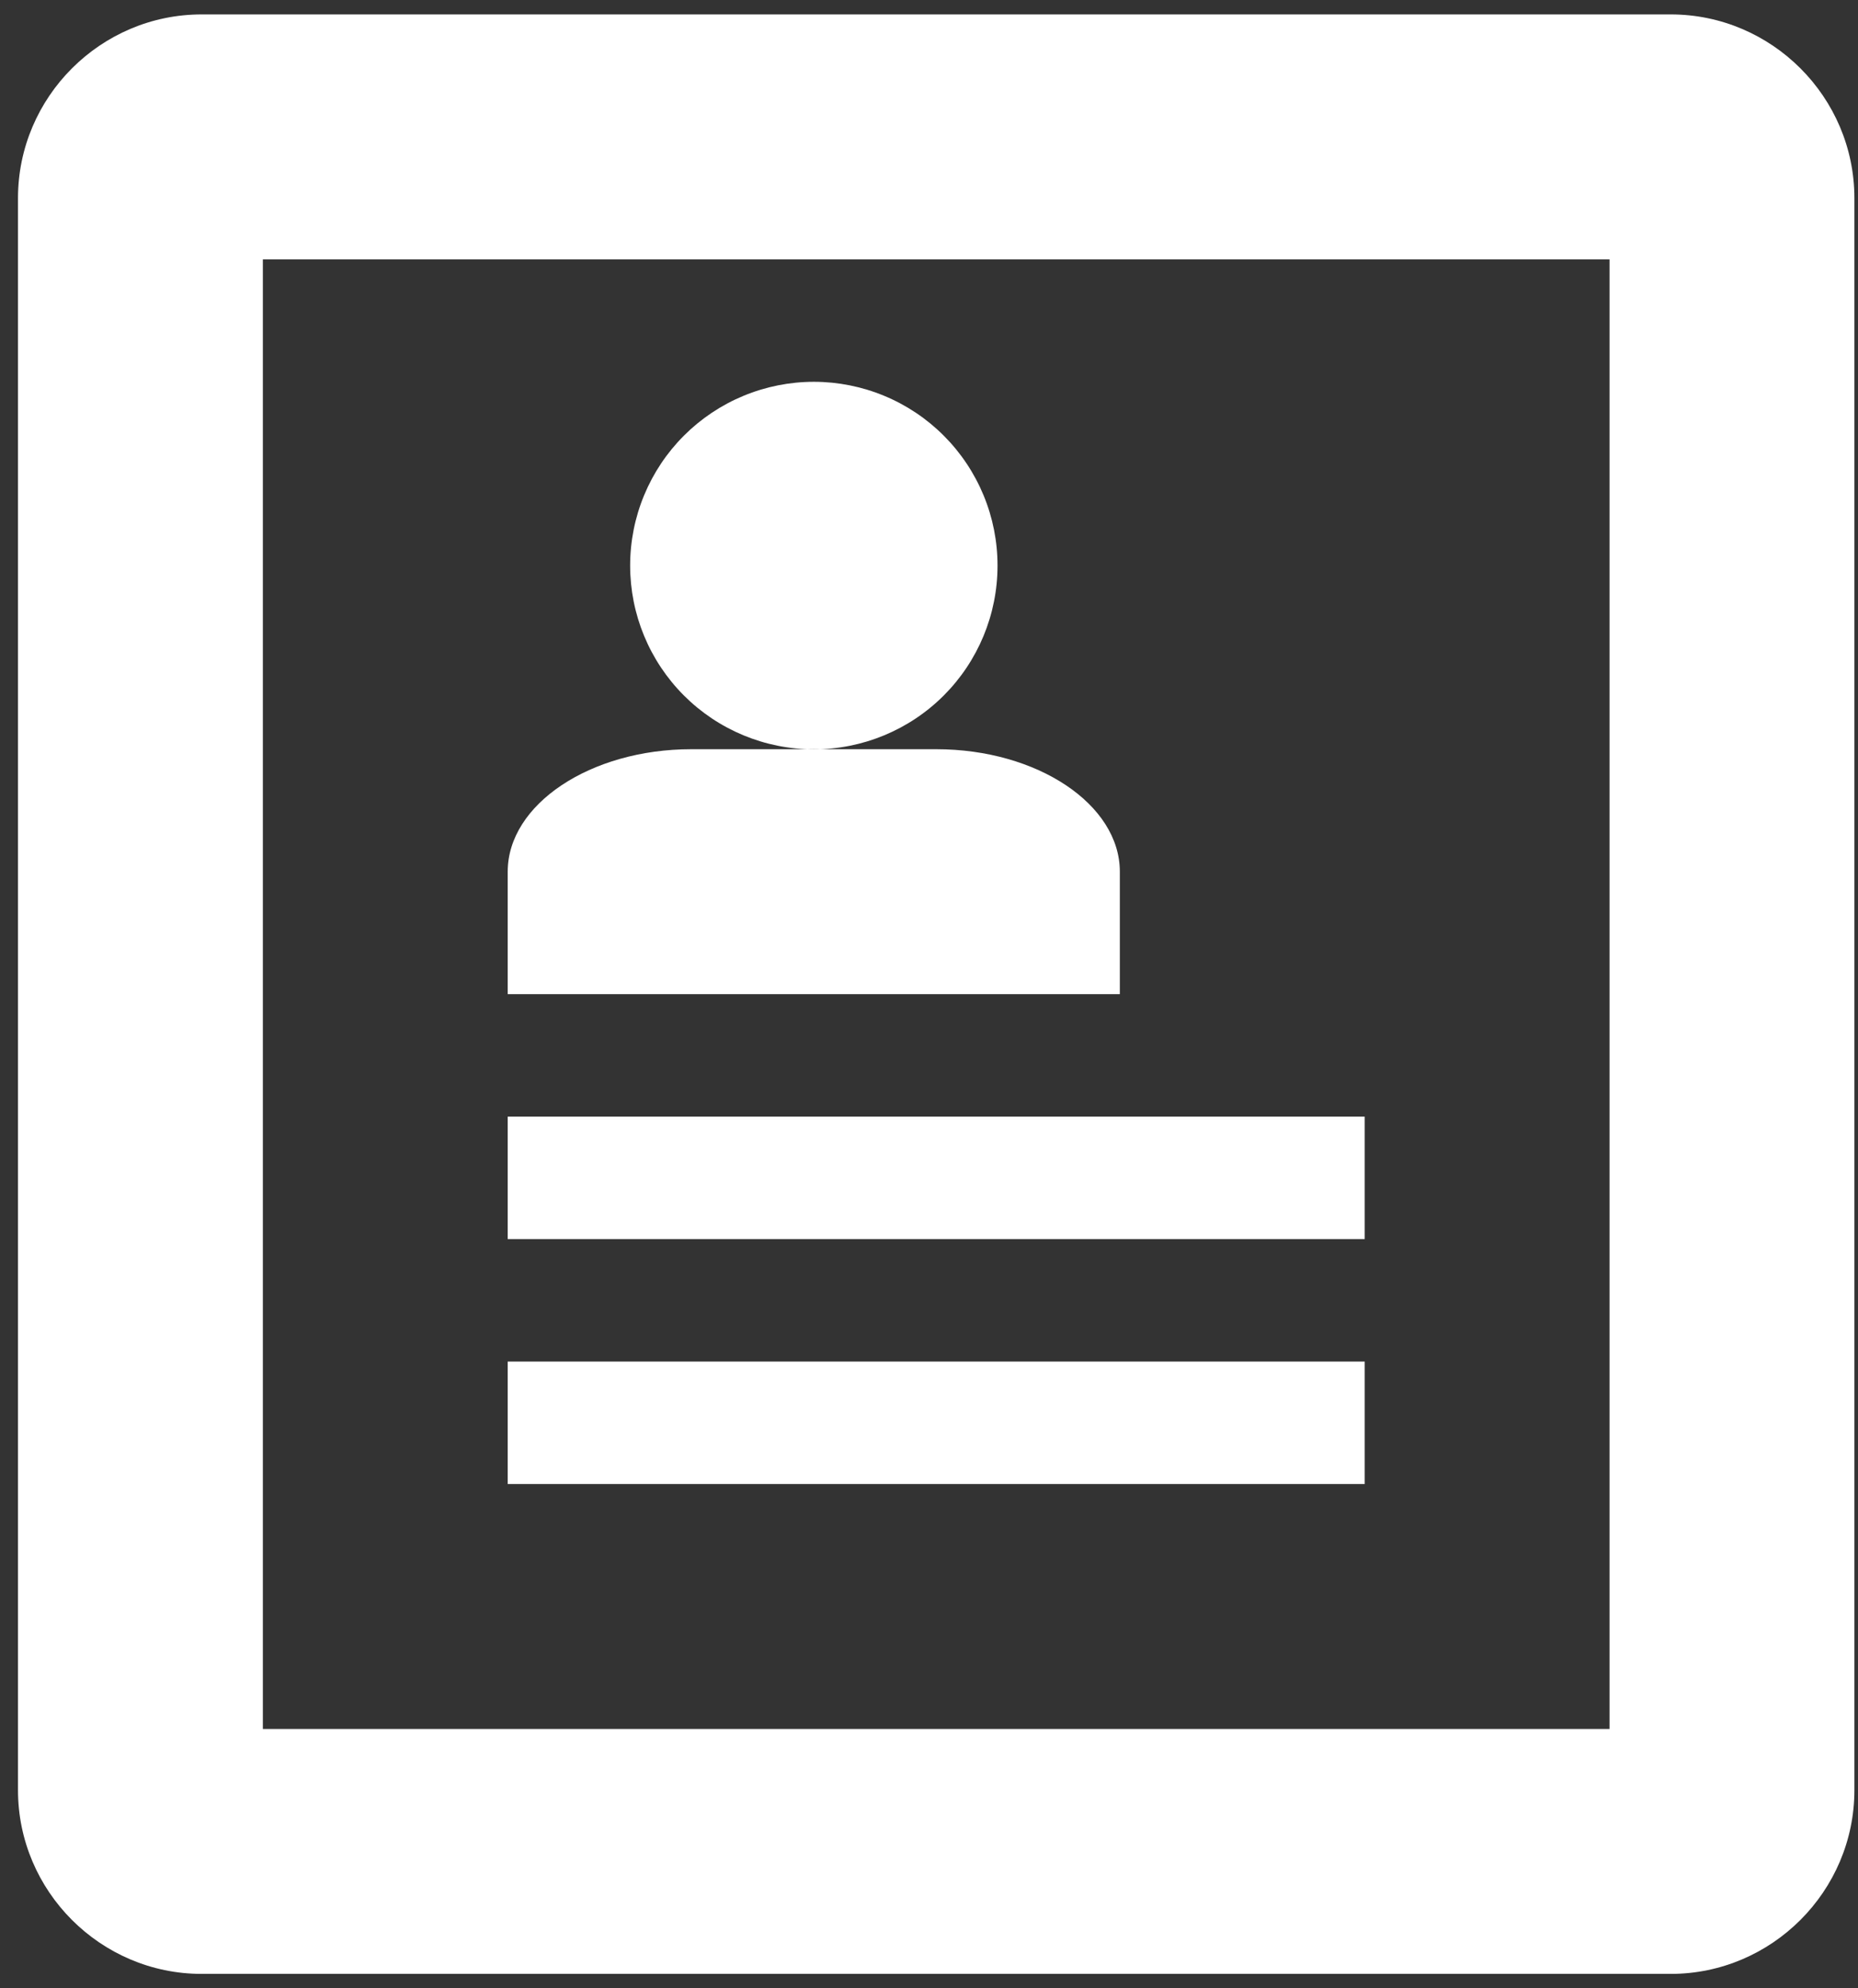 <svg width="86" height="92" viewBox="0 0 86 92" fill="none" xmlns="http://www.w3.org/2000/svg">
<rect x="0" y="0" width="86" height="92" fill="#333333" stroke="none"/>
<path d="M77.333 0.667H9.333C4.658 0.667 0.833 4.492 0.833 9.166V82.833C0.833 87.508 4.658 91.333 9.333 91.333H77.333C82.008 91.333 85.833 87.508 85.833 82.833V9.166C85.833 4.492 82.008 0.667 77.333 0.667ZM74.5 80H12.167V12H74.5V80ZM23.5 51.666H63.167V57.333H23.5V51.666ZM23.5 63H63.167V68.666H23.5V63ZM29.167 26.166C29.167 25.05 29.387 23.944 29.815 22.913C30.243 21.881 30.869 20.944 31.659 20.155C32.449 19.366 33.386 18.74 34.418 18.313C35.45 17.886 36.556 17.666 37.672 17.666C38.789 17.667 39.895 17.887 40.926 18.315C41.958 18.742 42.895 19.369 43.684 20.159C44.473 20.949 45.099 21.886 45.526 22.918C45.953 23.95 46.173 25.056 46.172 26.172C46.172 28.427 45.275 30.59 43.68 32.184C42.085 33.778 39.922 34.673 37.667 34.672C35.412 34.671 33.249 33.775 31.655 32.18C30.061 30.585 29.166 28.422 29.167 26.166ZM43.333 34.666H32C27.325 34.666 23.5 37.217 23.5 40.333V46H51.833V40.333C51.833 37.217 48.008 34.666 43.333 34.666Z" fill="white"/>
</svg>
